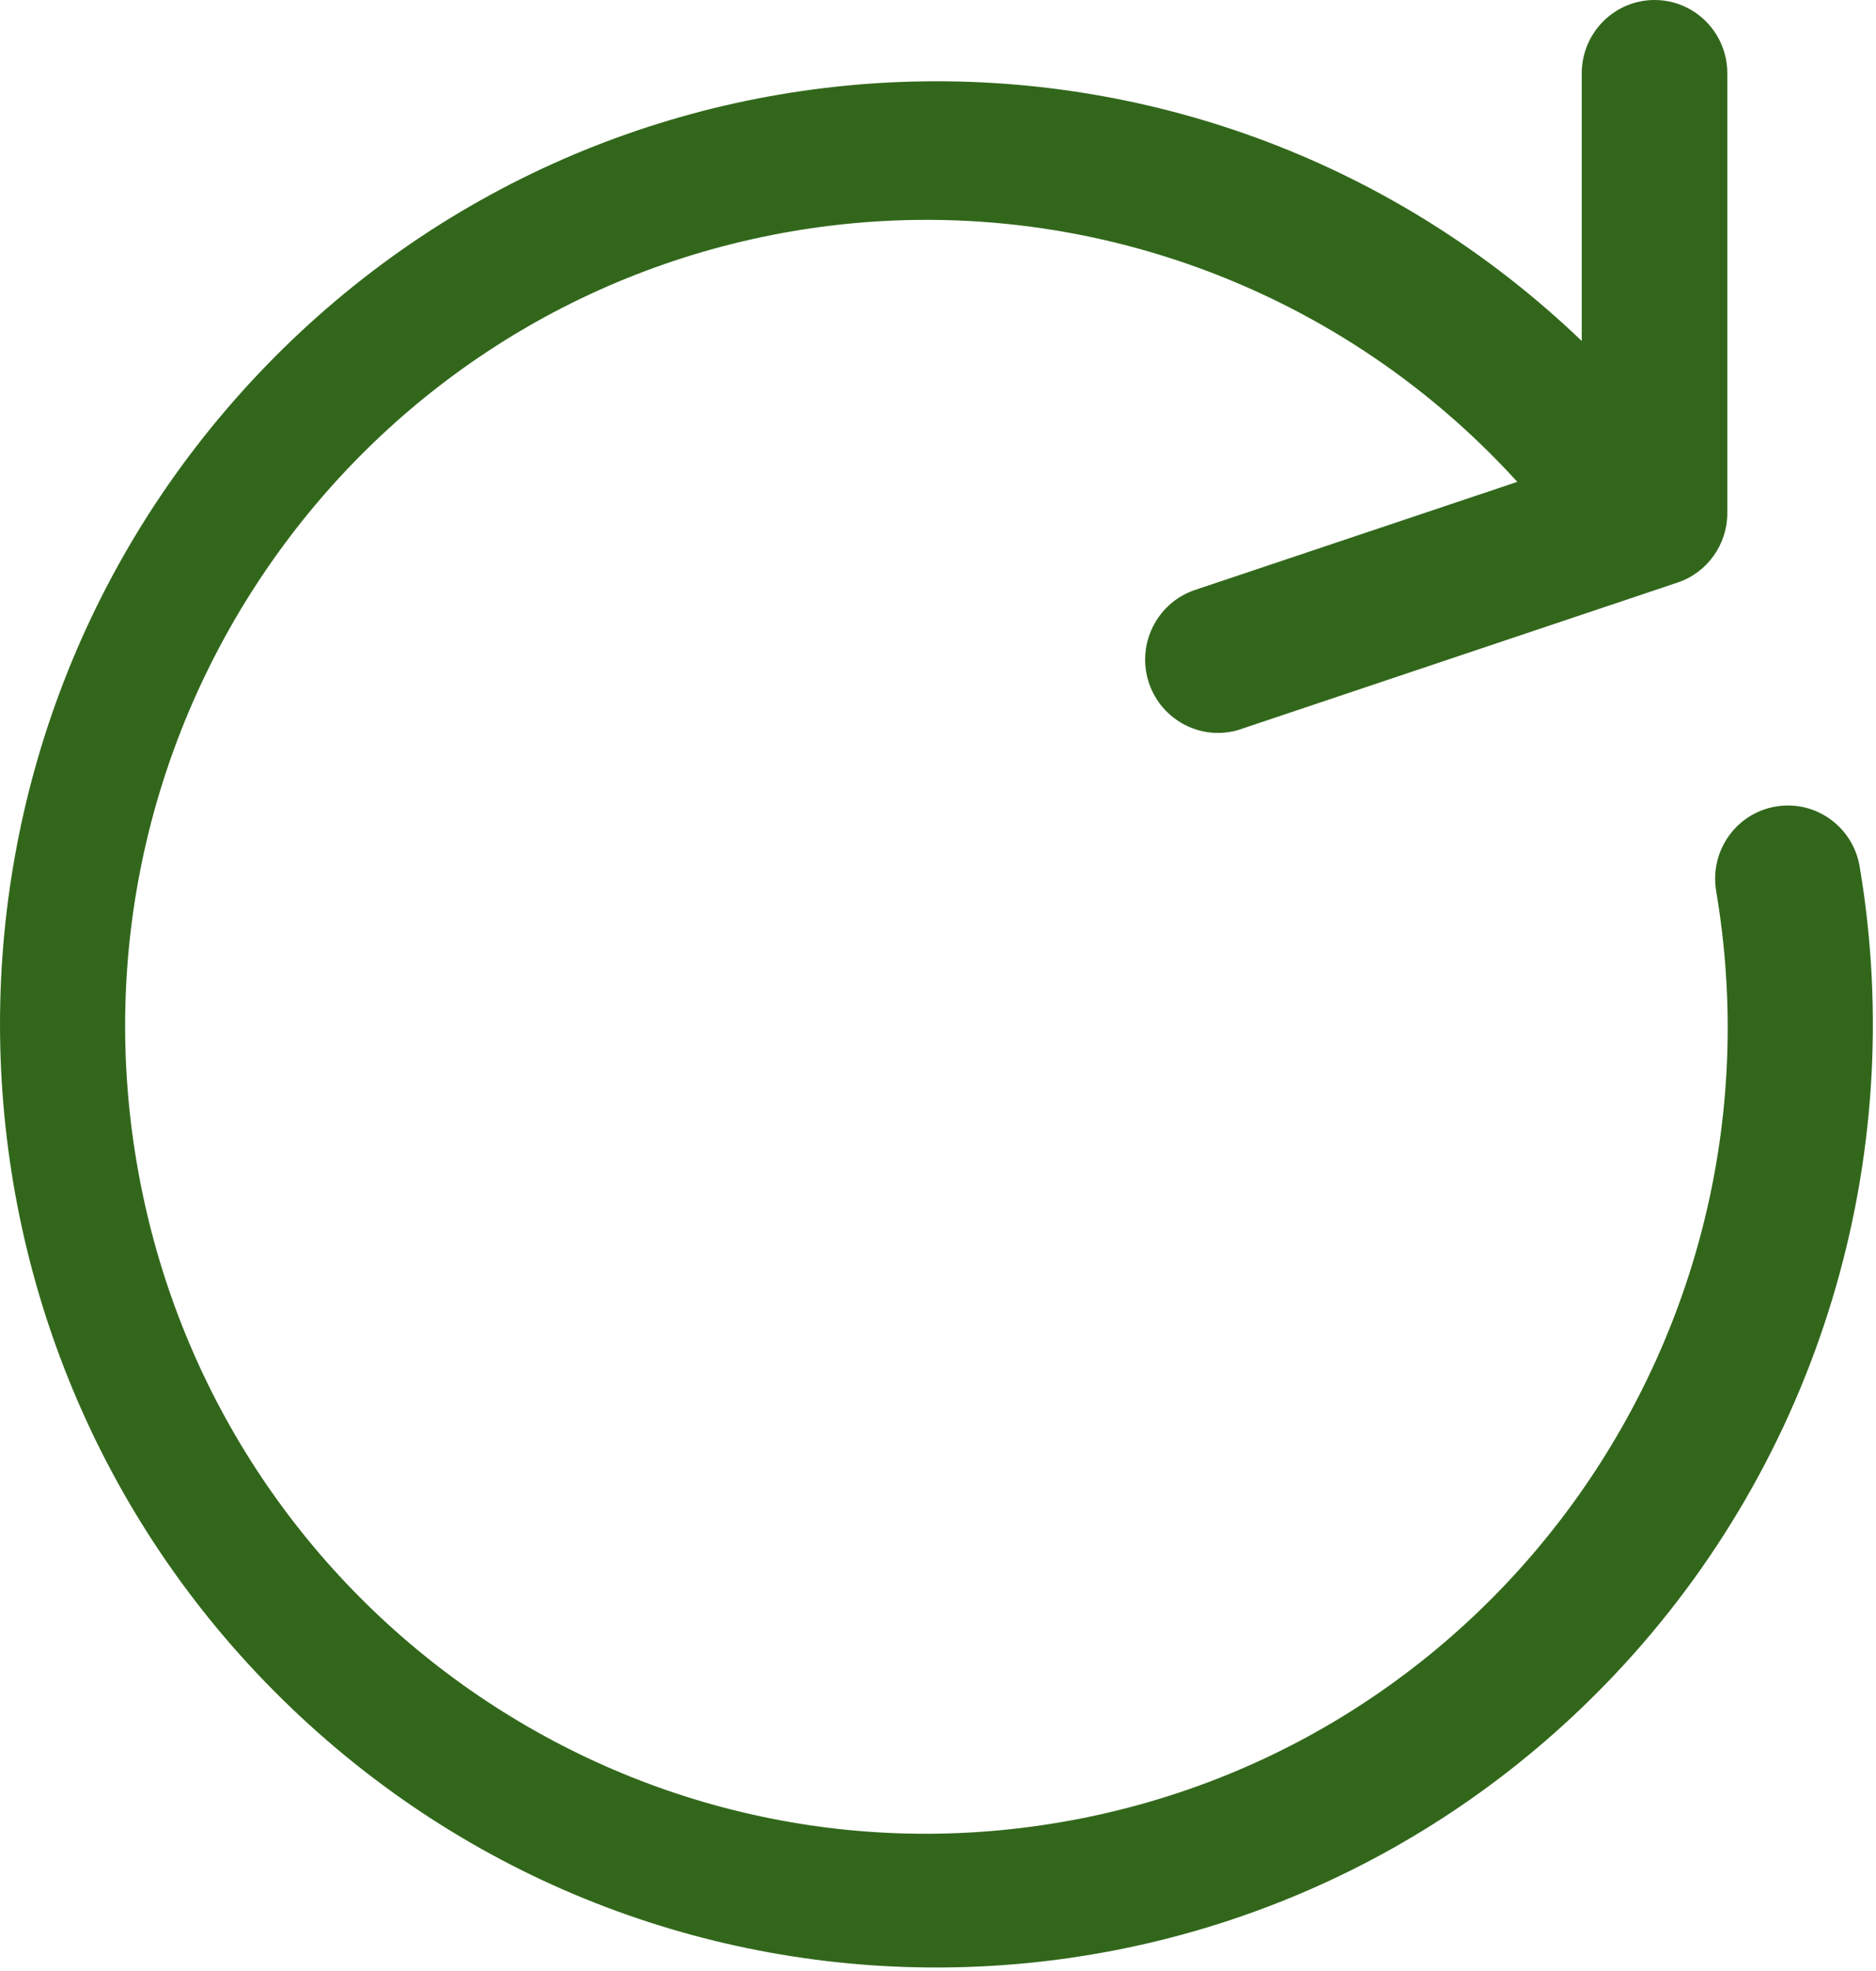 <svg width="20" height="21" viewBox="0 0 20 21" fill="none" xmlns="http://www.w3.org/2000/svg">
<path d="M19.827 9.24C19.759 8.814 19.362 8.524 18.939 8.592C18.515 8.659 18.227 9.06 18.295 9.486C18.295 9.49 18.296 9.495 18.297 9.5C19.087 14.18 15.957 18.62 11.307 19.415C6.656 20.21 2.246 17.06 1.456 12.379C0.666 7.698 3.796 3.259 8.446 2.464C11.306 1.975 14.217 2.98 16.176 5.134L12.739 6.286C12.333 6.423 12.113 6.865 12.248 7.274C12.248 7.274 12.248 7.274 12.248 7.274C12.384 7.683 12.823 7.905 13.229 7.769C13.23 7.768 13.23 7.768 13.23 7.768L17.884 6.207C18.201 6.101 18.415 5.802 18.415 5.466V0.781C18.415 0.35 18.068 0 17.639 0C17.211 0 16.863 0.35 16.863 0.781V3.633C12.868 -0.191 6.549 -0.032 2.749 3.989C-1.05 8.01 -0.892 14.371 3.103 18.195C7.098 22.02 13.417 21.861 17.217 17.839C19.384 15.546 20.351 12.36 19.827 9.24Z" fill="#32671B"/>
</svg>
